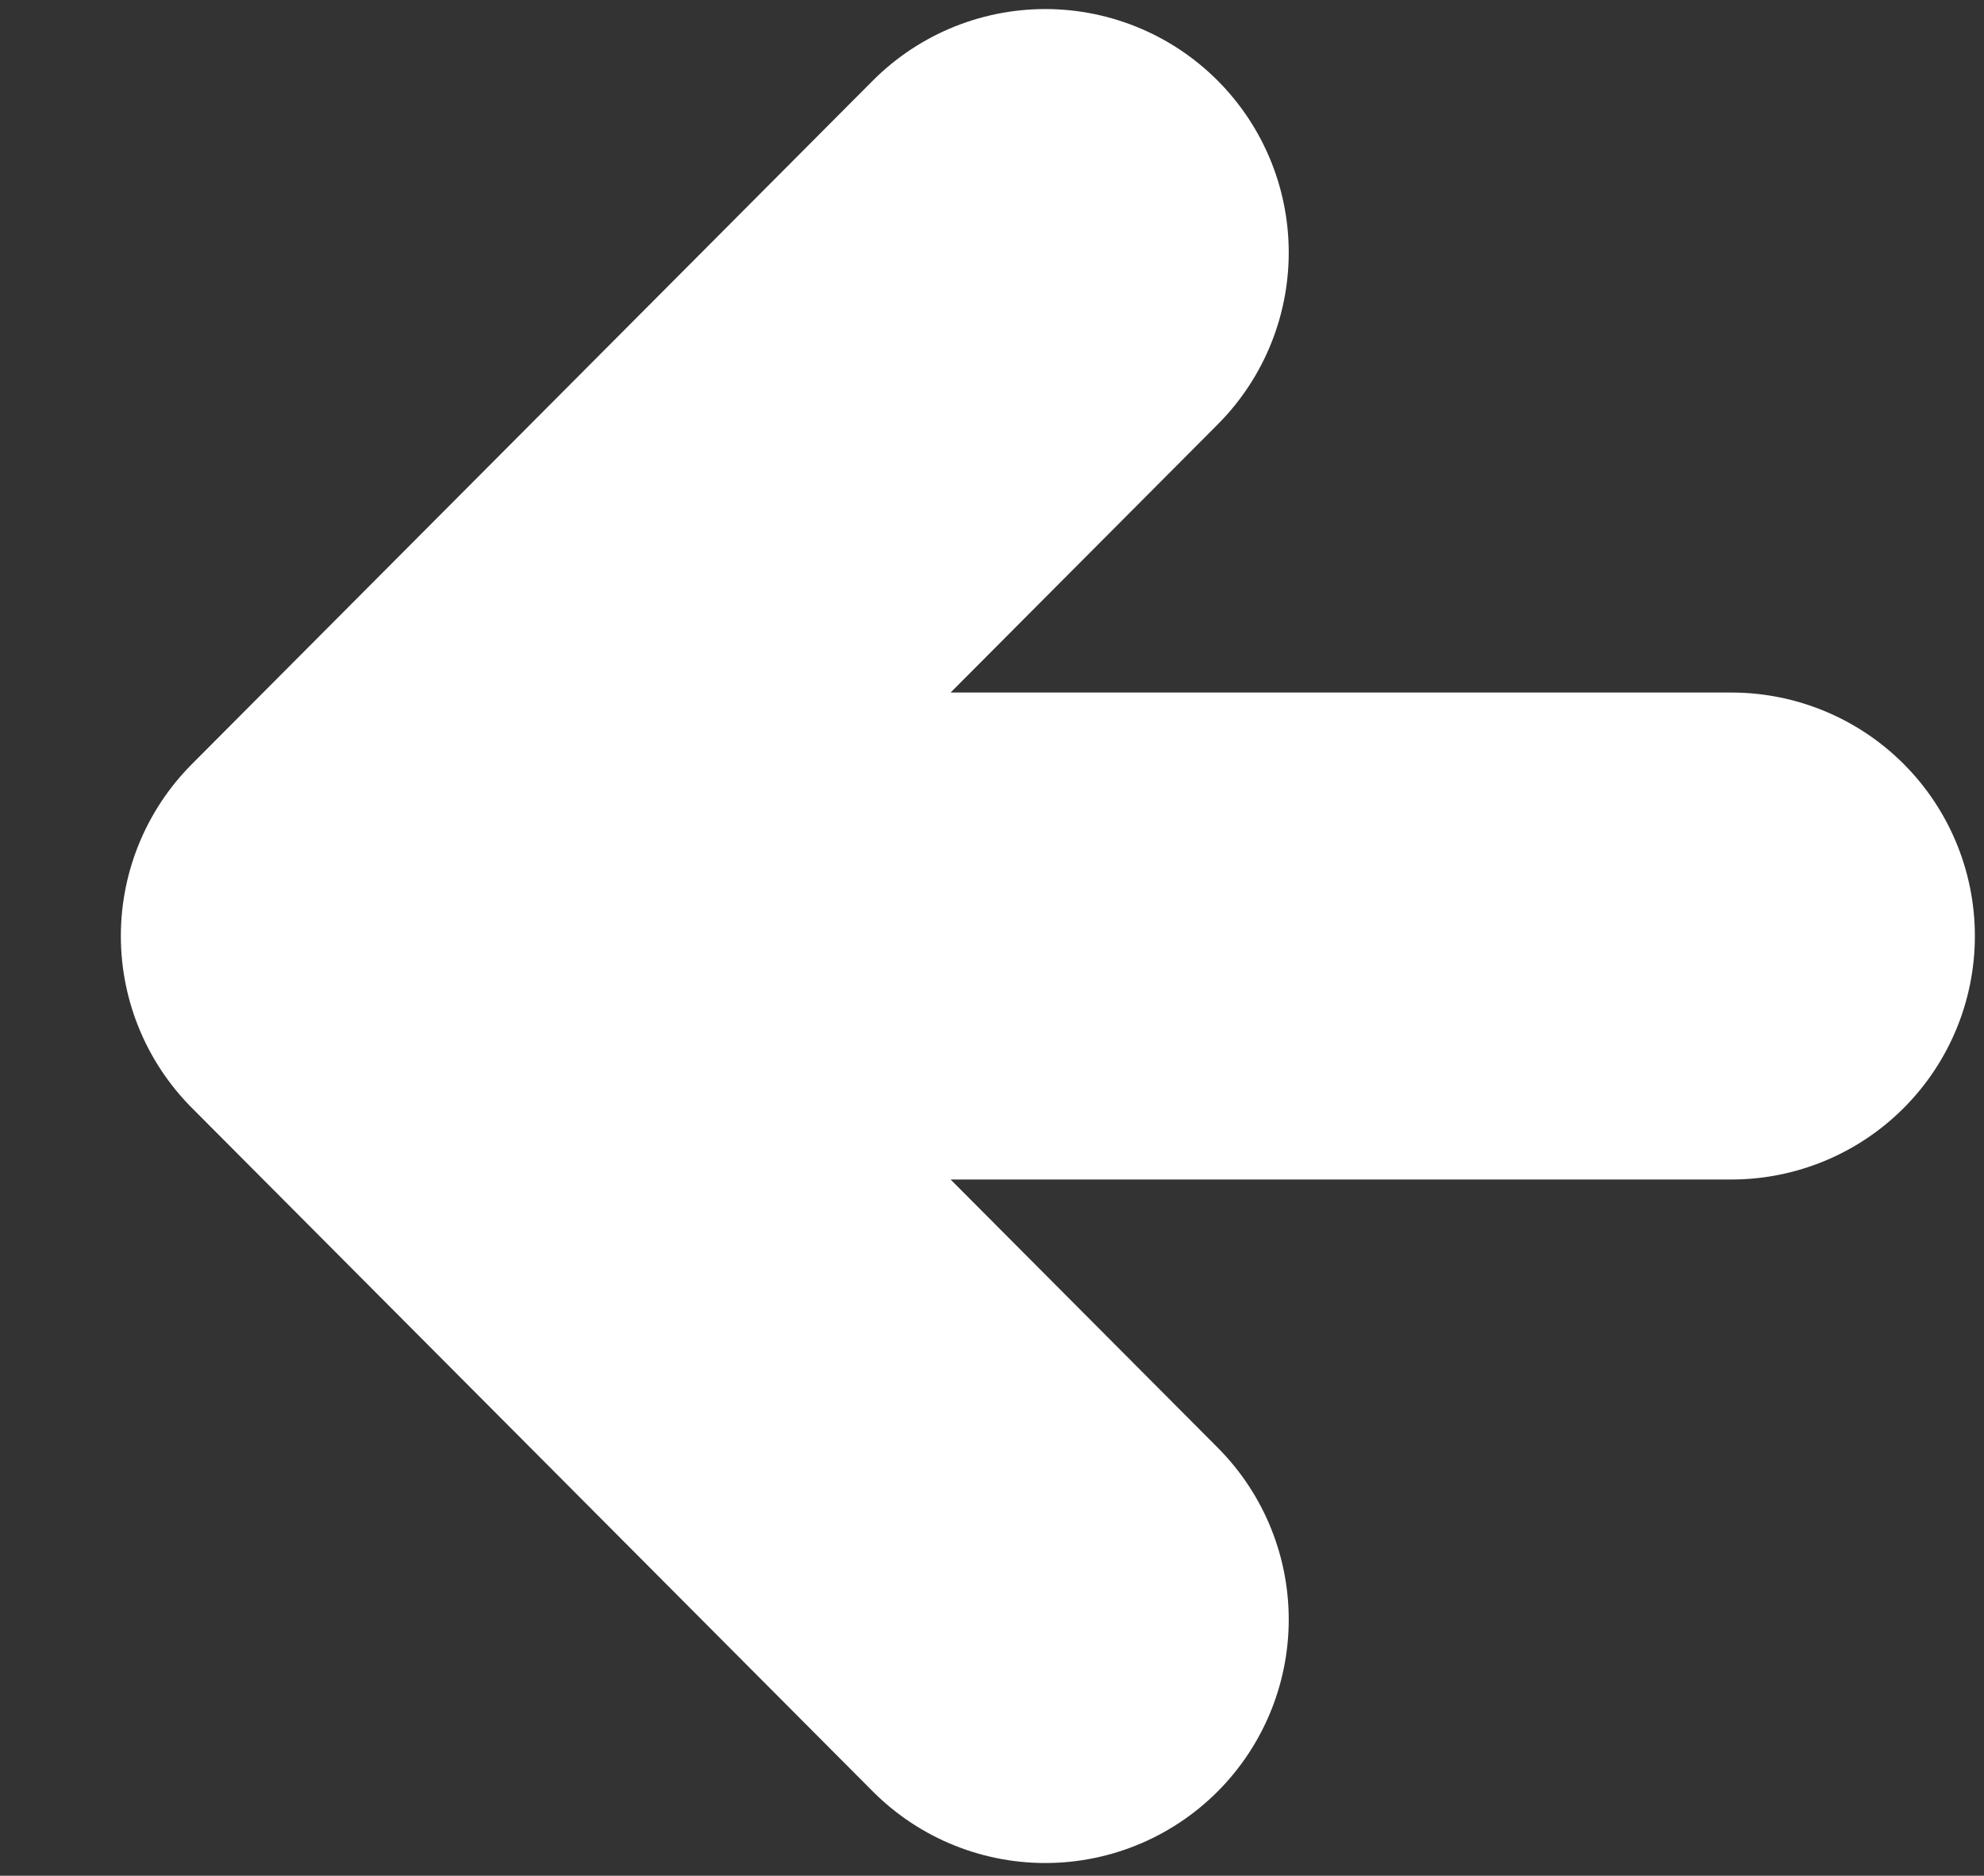 <svg width="55" height="52" viewBox="0 0 55 52" fill="none" xmlns="http://www.w3.org/2000/svg">
<rect x="0" y="0" width="55" height="52" fill="#333333" stroke="none"/>
<g id="SVG">
<path id="Vector" d="M47.997 25.949L10.1 25.949M10.1 25.949L28.976 7.001M10.1 25.949L28.976 44.898" stroke="white" stroke-width="13.5" stroke-linecap="round"/>
</g>
</svg>
